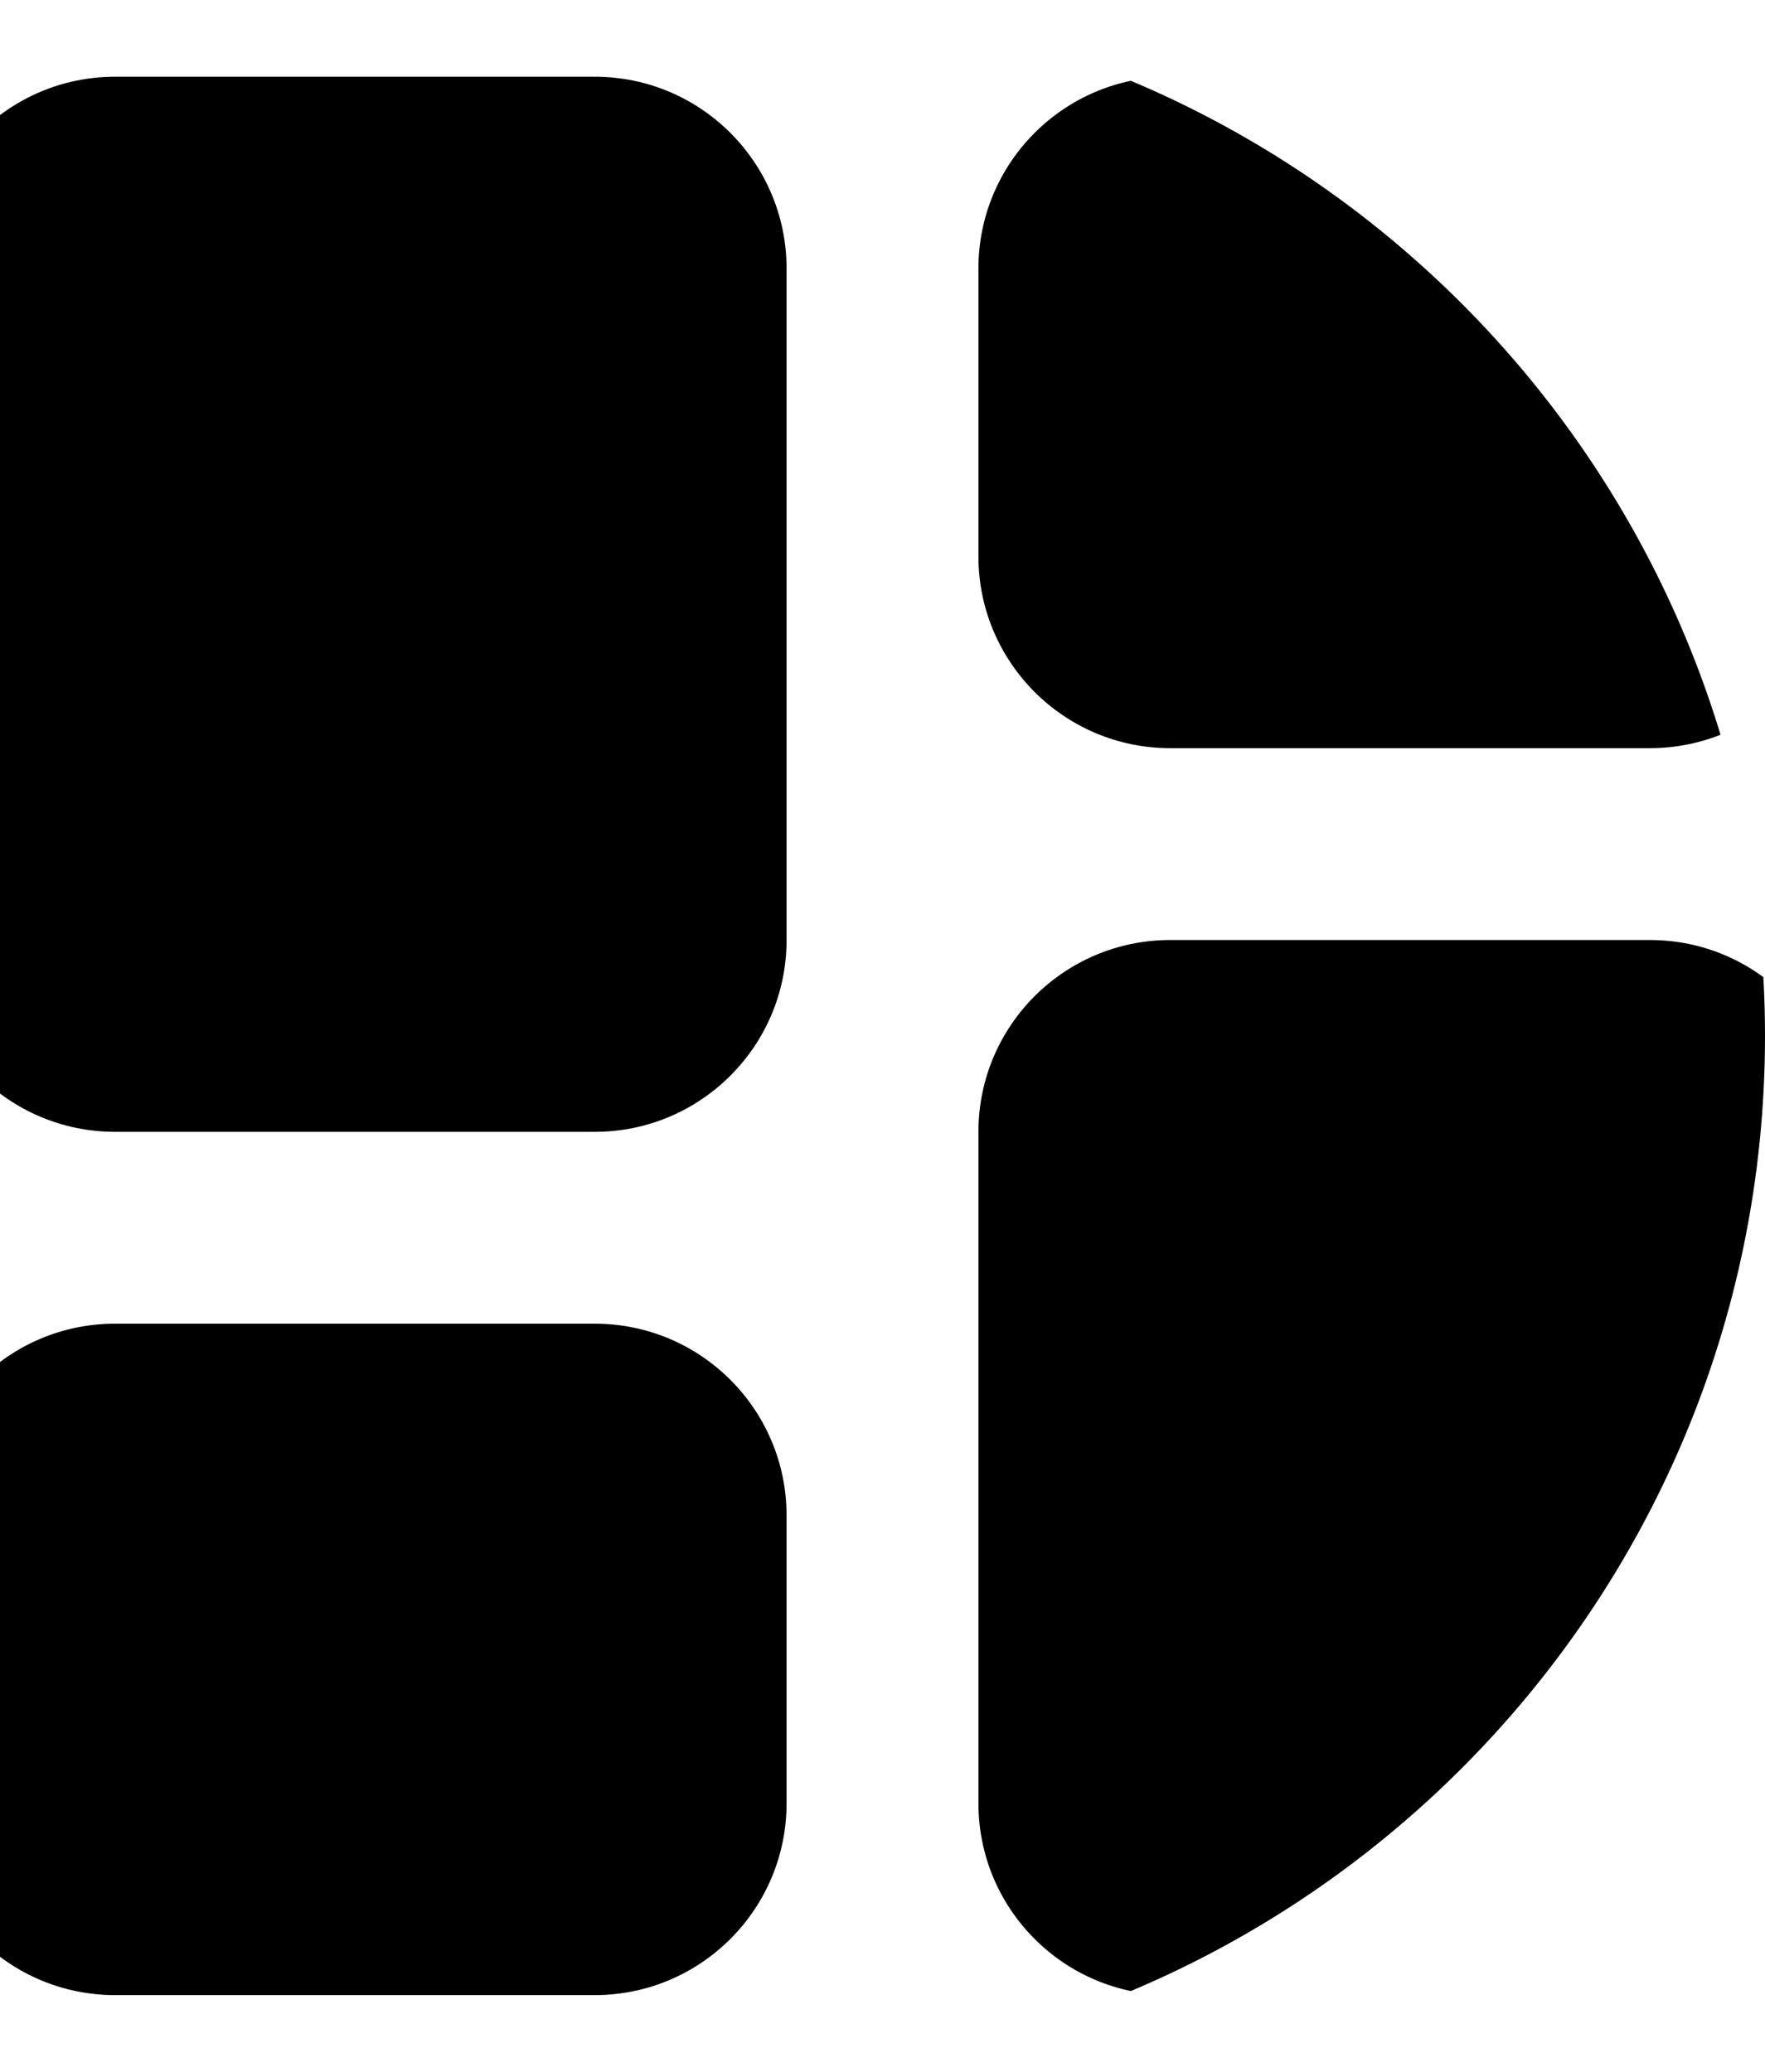 <svg width="23" height="27" viewBox="0 0 23 27" fill="none" xmlns="http://www.w3.org/2000/svg">
<g clip-path="url(#clip0_9_1735)">
<path d="M7.75 1H1.5C0.119 1 -1 2.119 -1 3.5V12.25C-1 13.631 0.119 14.75 1.5 14.75H7.75C9.131 14.75 10.25 13.631 10.25 12.25V3.5C10.25 2.119 9.131 1 7.75 1Z" fill="black"/>
<path d="M21.5 1H15.25C13.869 1 12.75 2.119 12.75 3.5V7.25C12.75 8.631 13.869 9.75 15.25 9.75H21.5C22.881 9.75 24 8.631 24 7.25V3.5C24 2.119 22.881 1 21.5 1Z" fill="black"/>
<path d="M7.75 17.25H1.5C0.119 17.25 -1 18.369 -1 19.75V23.5C-1 24.881 0.119 26 1.5 26H7.75C9.131 26 10.25 24.881 10.25 23.5V19.75C10.25 18.369 9.131 17.25 7.75 17.25Z" fill="black"/>
<path d="M21.5 12.25H15.25C13.869 12.25 12.75 13.369 12.75 14.75V23.5C12.75 24.881 13.869 26 15.25 26H21.5C22.881 26 24 24.881 24 23.5V14.75C24 13.369 22.881 12.25 21.5 12.25Z" fill="black"/>
</g>
<defs>
<clipPath id="clip0_9_1735">
<path d="M0 0H9.5C16.956 0 23 6.044 23 13.5C23 20.956 16.956 27 9.5 27H0V0Z" fill="white"/>
</clipPath>
</defs>
</svg>
